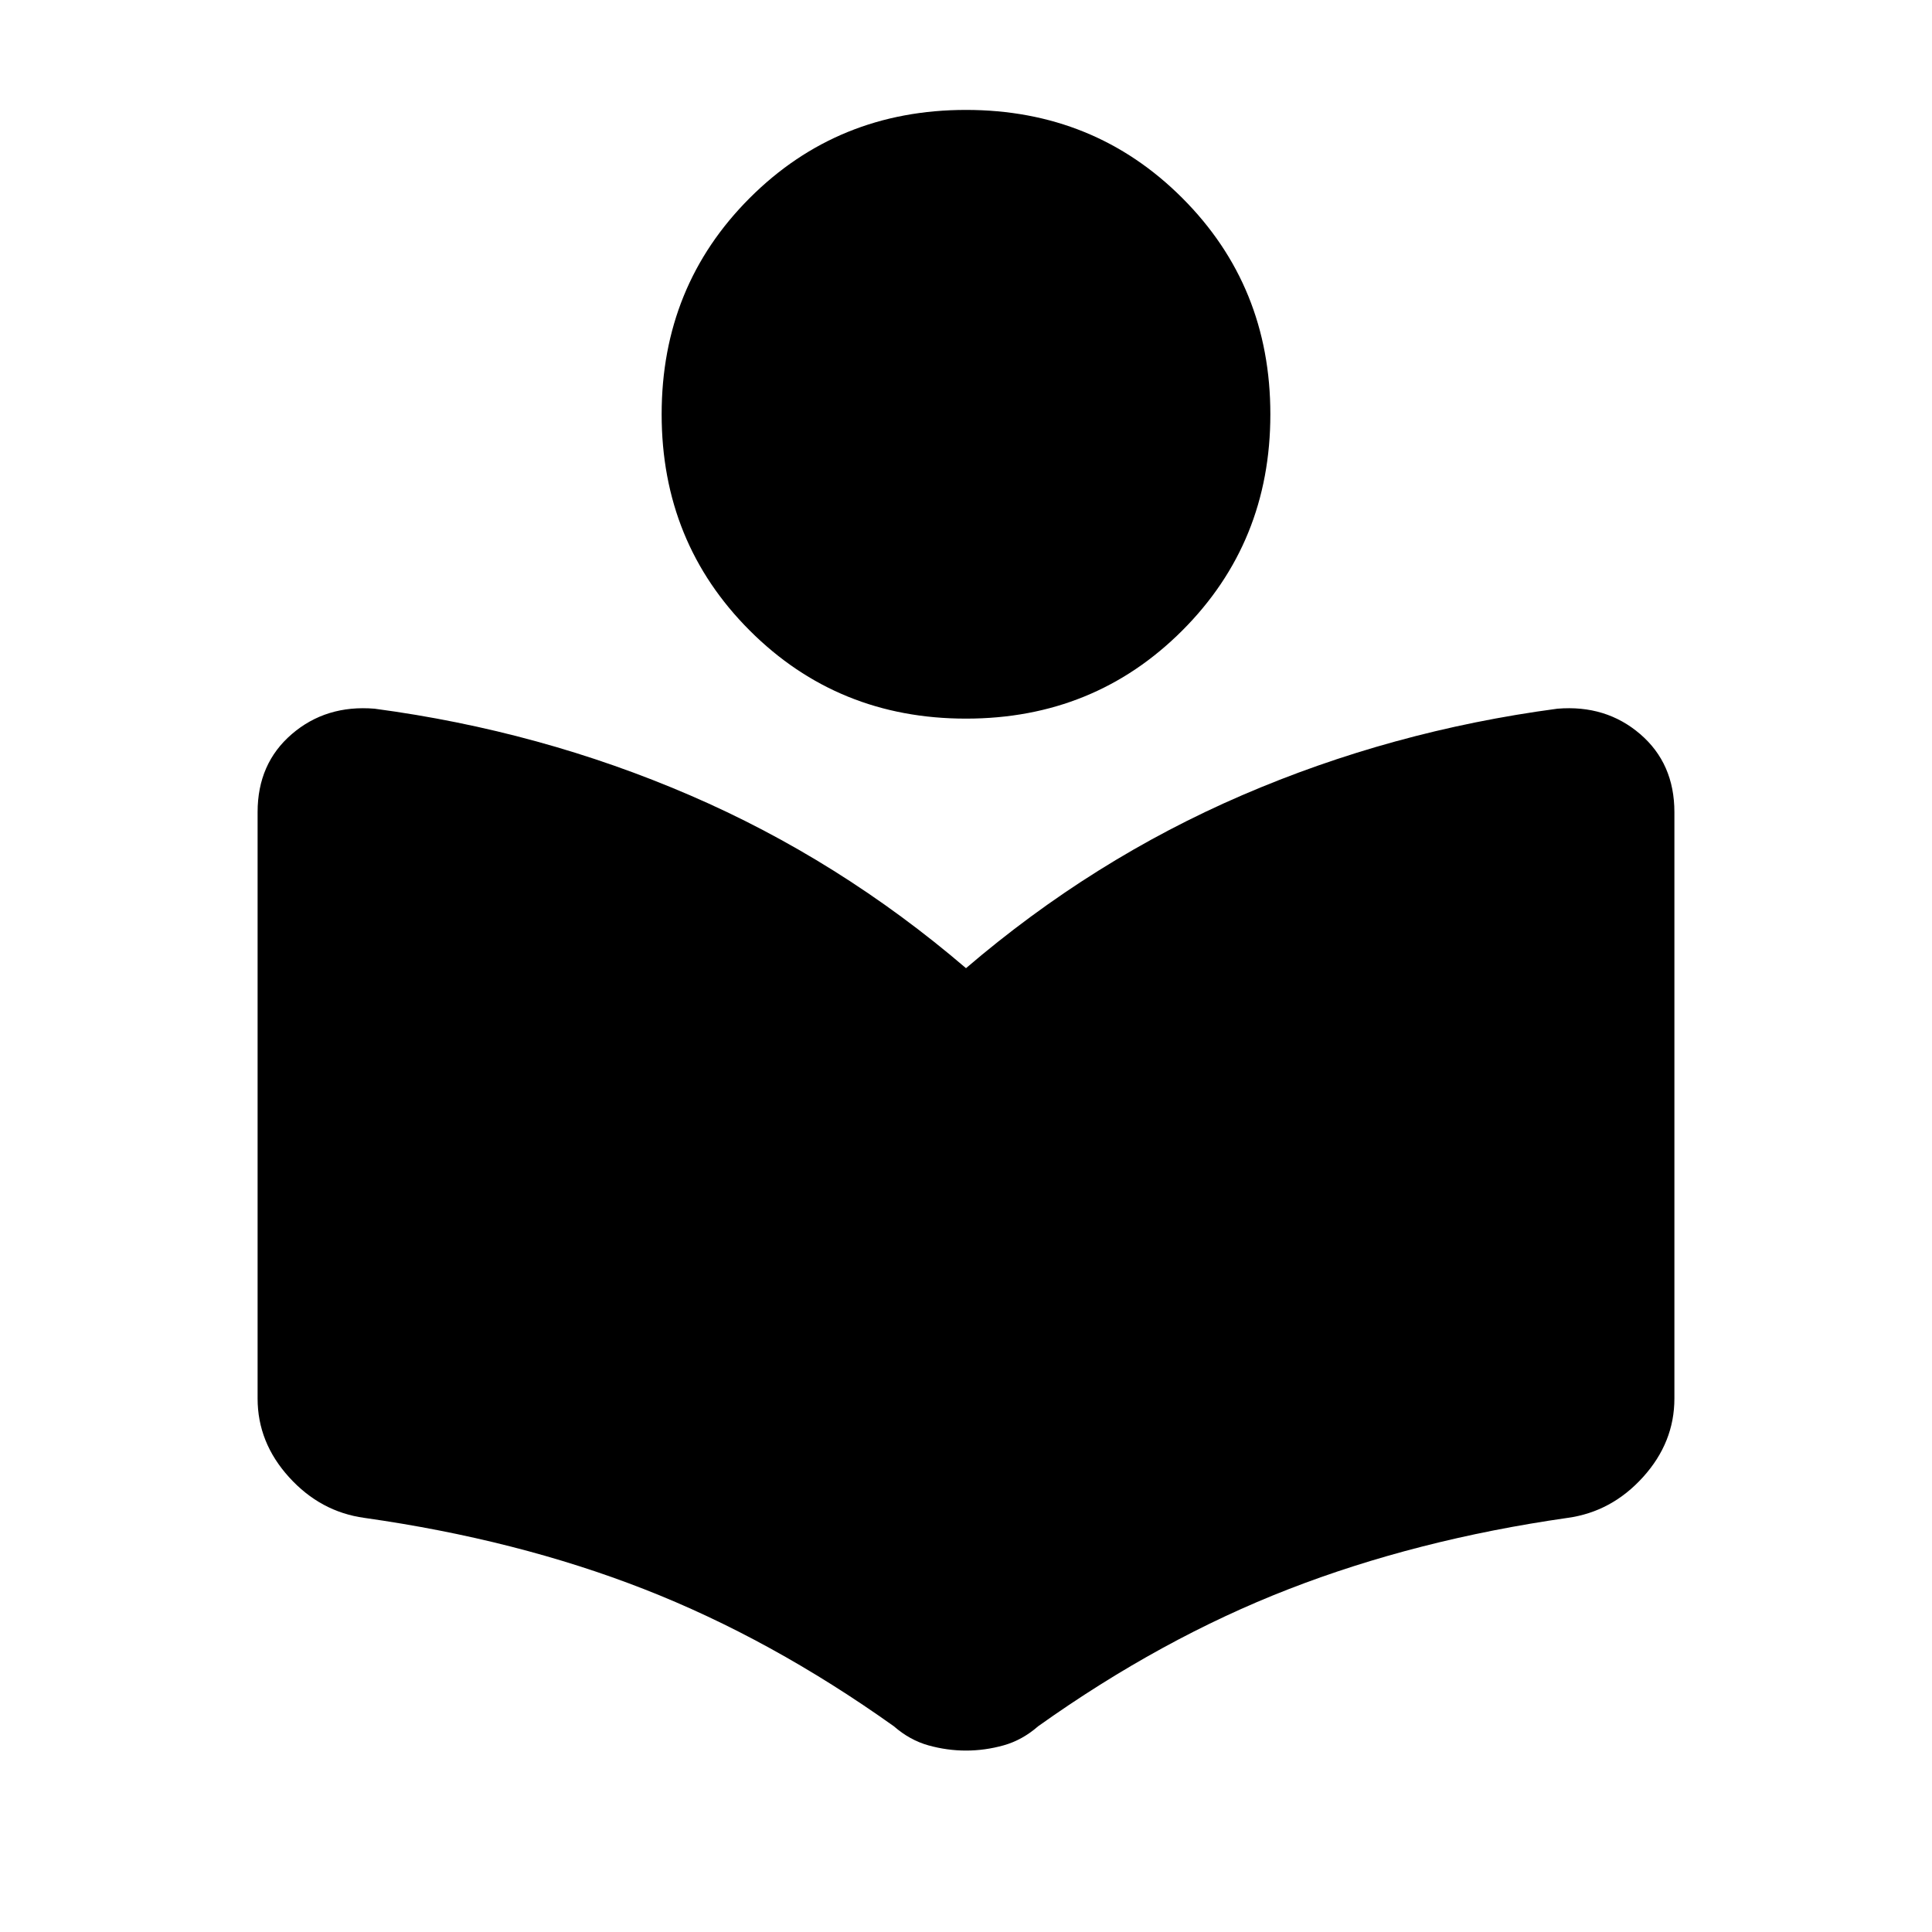<svg xmlns="http://www.w3.org/2000/svg" height="24" viewBox="0 -960 960 960" width="24"><path d="M128-265.08v-291.38q0-24.16 17-38.77 17-14.62 41.15-12.62 82.47 11 156.66 43T480-478.92q63-53.93 137.19-85.93 74.19-32 156.66-43 24.15-2 41.15 12.62 17 14.61 17 38.77v291.38q0 21.85-15.62 39.08-15.61 17.23-37.46 20.23-75.15 10.77-138.54 35.39-63.38 24.61-124.53 68.15-7.93 6.92-17.2 9.5T480-90.15q-9.38 0-18.65-2.58-9.27-2.58-17.2-9.5Q383-145.77 320-170.38 257-195 181.08-205.77q-21.85-3-37.46-20.23Q128-243.23 128-265.08Zm352-337.84q-63.69 0-107.46-43.77-43.77-43.77-43.77-107.46 0-63.7 43.77-107.47 43.77-43.76 107.46-43.76 63.69 0 107.46 43.76 43.77 43.77 43.77 107.47 0 63.69-43.77 107.46-43.77 43.77-107.46 43.77Z"/></svg>